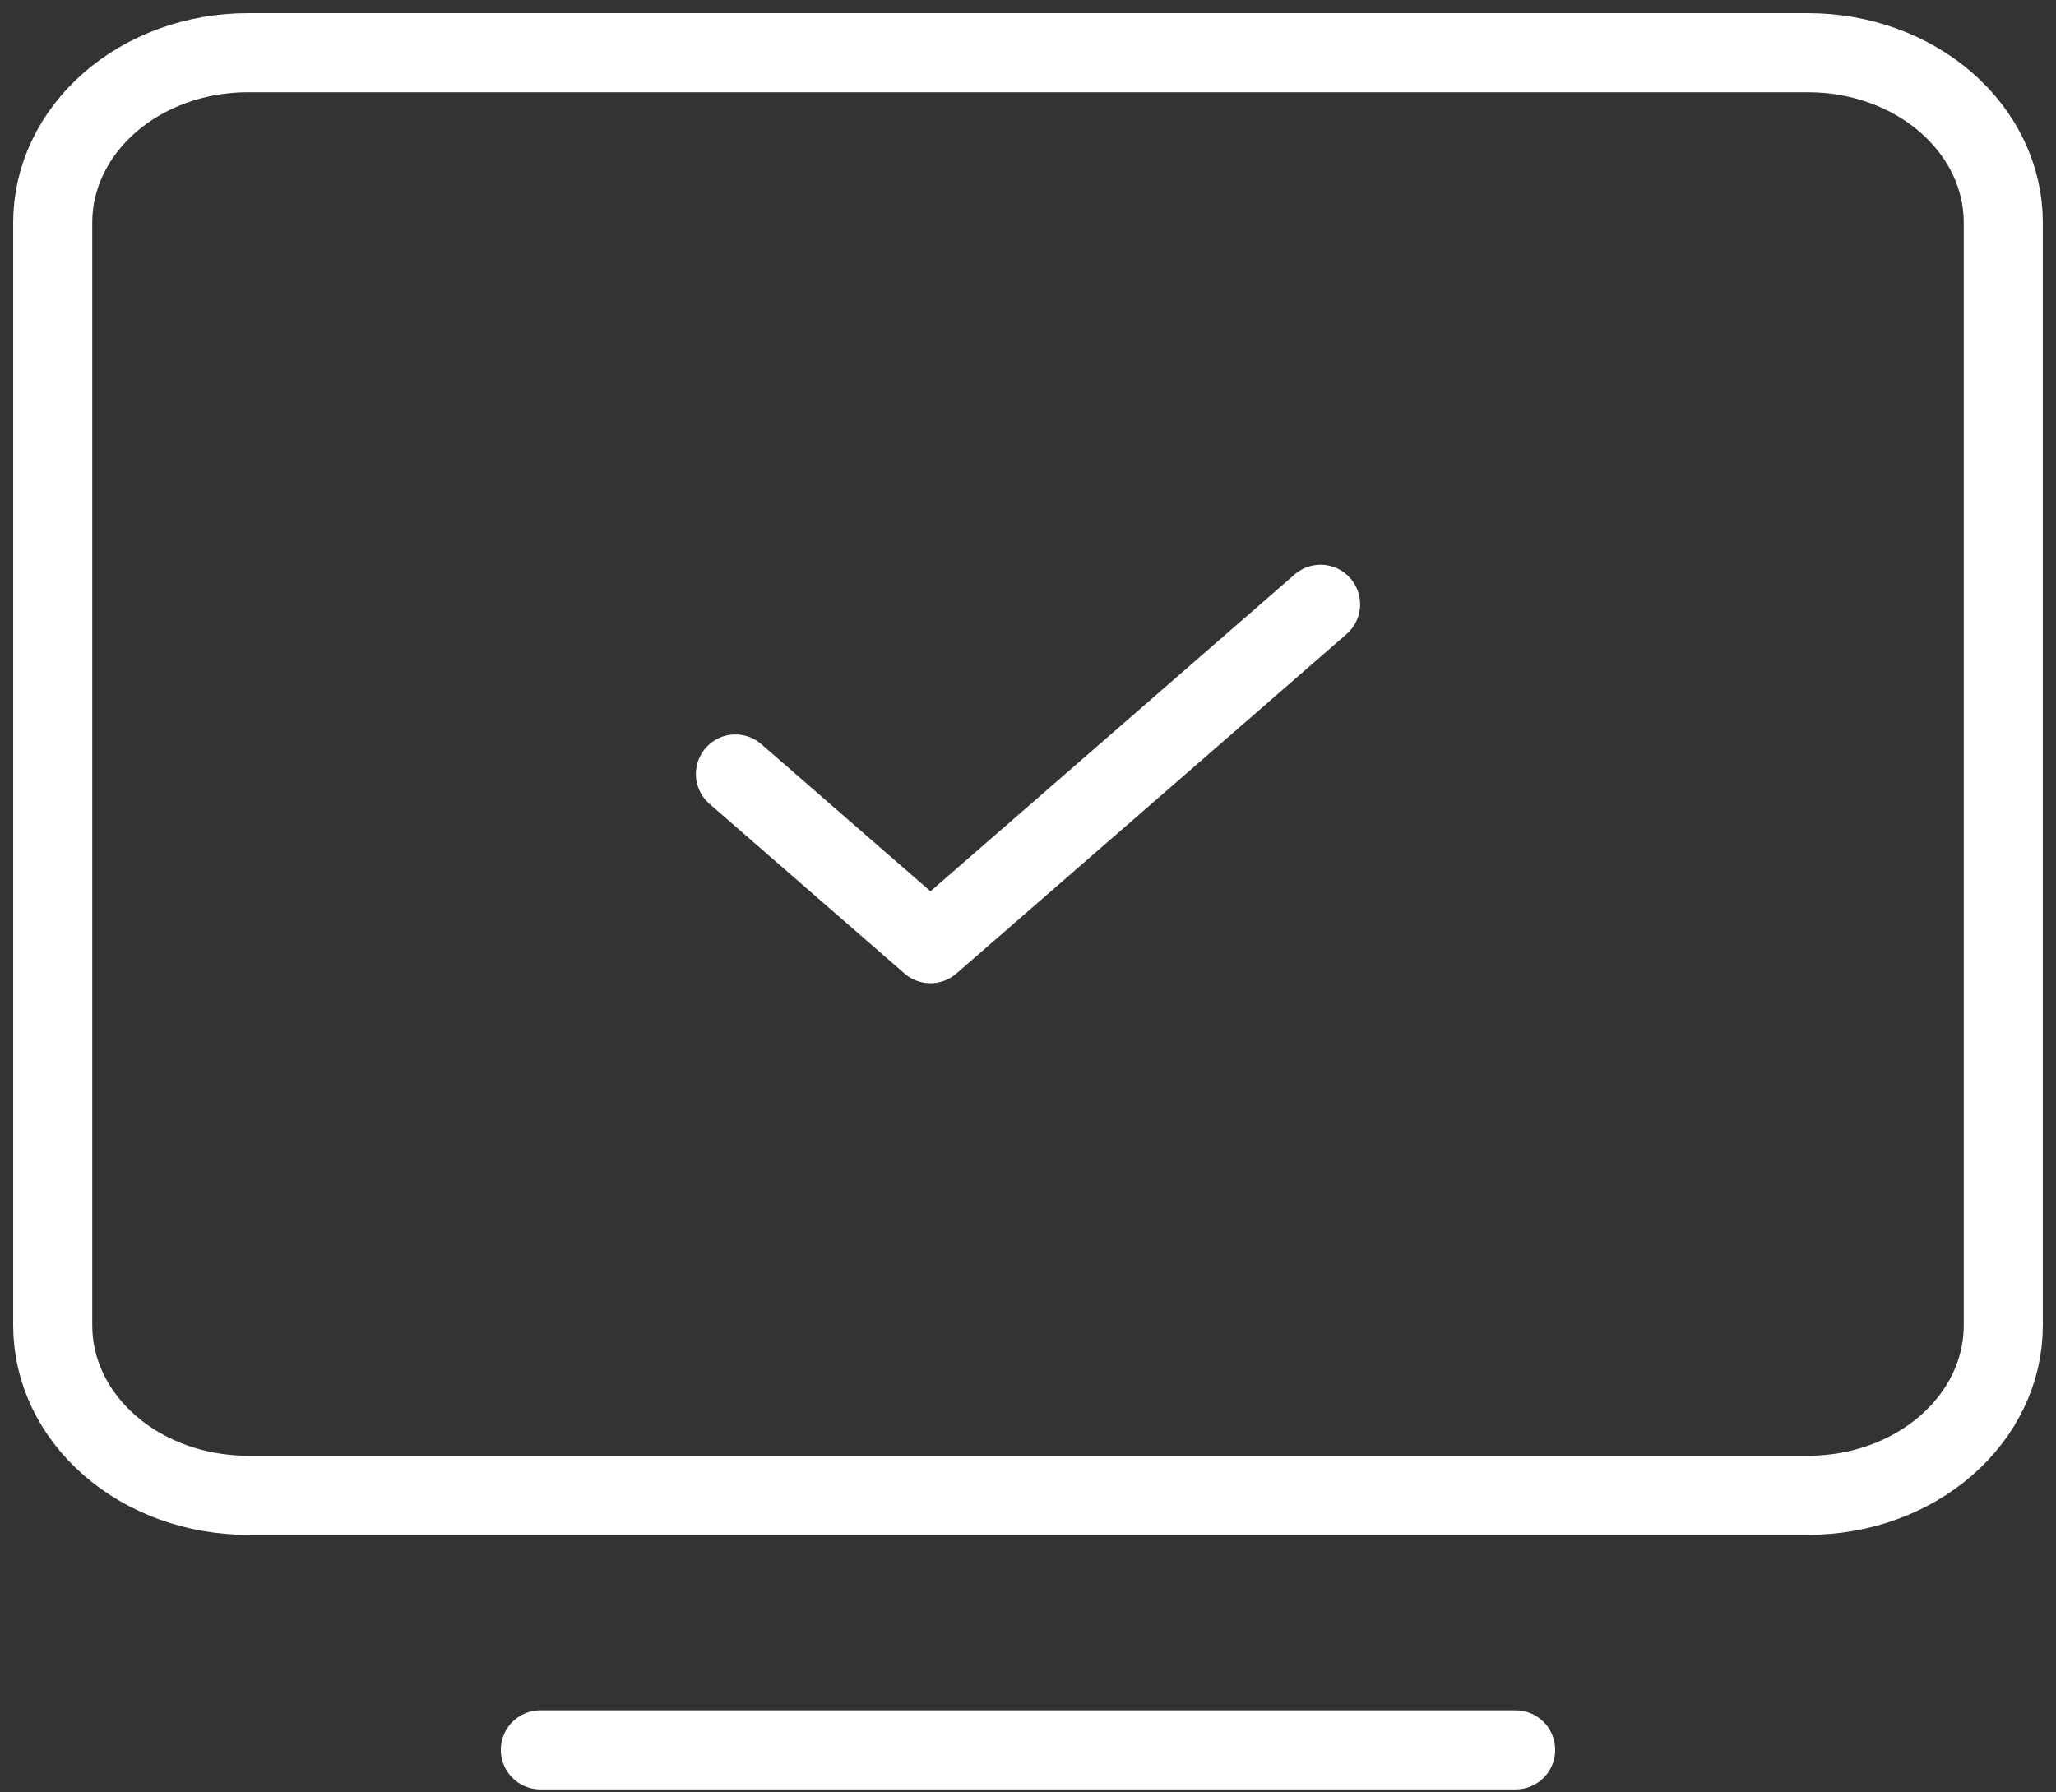 <svg width="39" height="34" viewBox="0 0 39 34" fill="none" xmlns="http://www.w3.org/2000/svg">
<rect x="0" y="0" width="39" height="34" fill="#333333" stroke="none"/>
<path d="M10.25 33.193H28.75" stroke="white" stroke-width="1.5" stroke-linecap="round" stroke-linejoin="round"/>
<path d="M1 25.145V4.219C1 3.366 1.39 2.547 2.084 1.943C2.778 1.339 3.719 1 4.7 1H34.3C35.281 1 36.222 1.339 36.916 1.943C37.61 2.547 38 3.366 38 4.219V25.145C38 25.999 37.61 26.818 36.916 27.421C36.222 28.025 35.281 28.364 34.3 28.364H4.7C3.719 28.364 2.778 28.025 2.084 27.421C1.39 26.818 1 25.999 1 25.145Z" stroke="white" stroke-width="1.5"/>
<path d="M13.95 14.682L17.65 17.901L25.05 11.463" stroke="white" stroke-width="1.5" stroke-linecap="round" stroke-linejoin="round"/>
</svg>
